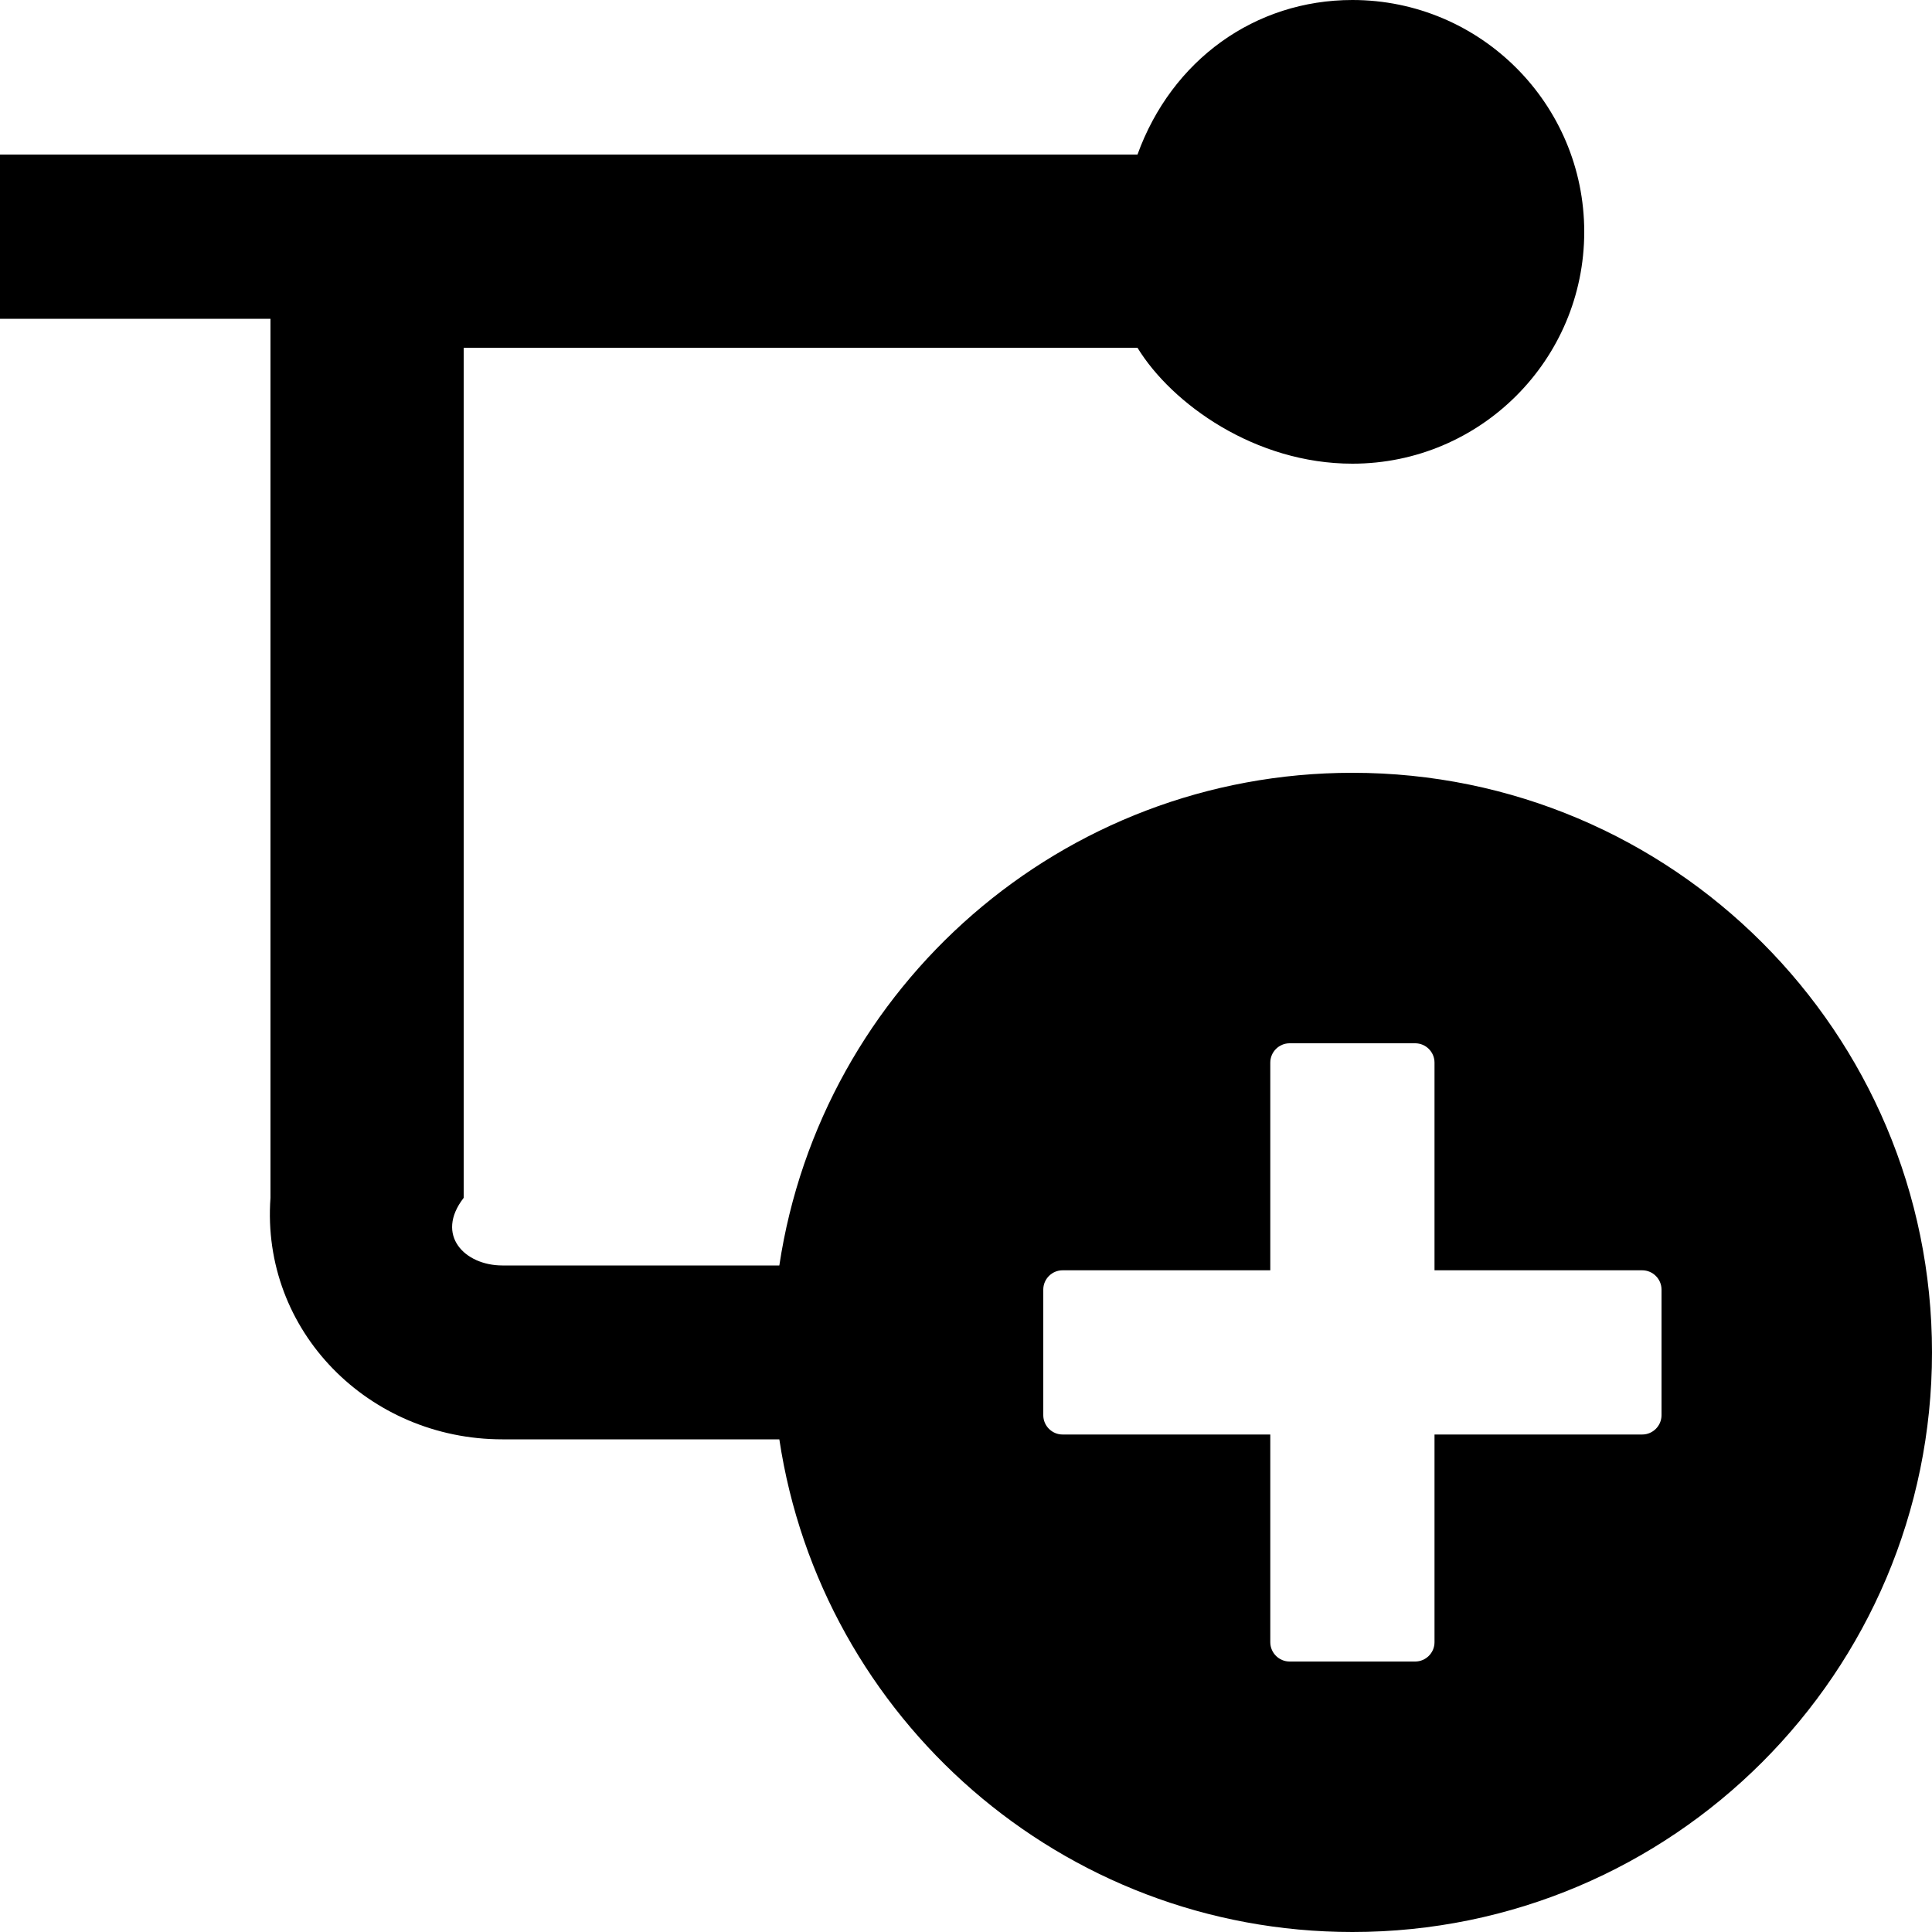 ﻿<?xml version="1.0" encoding="utf-8"?>
<svg version="1.1" xmlns:xlink="http://www.w3.org/1999/xlink" width="50px" height="50px" xmlns="http://www.w3.org/2000/svg">
  <defs>
    <pattern id="BGPattern" patternUnits="userSpaceOnUse" alignment="0 0" imageRepeat="None" />
    <mask fill="white" id="Clip2750">
      <path d="M 50 35  C 50 26.719  43.281 20  35 20  C 27.481 20  21.256 25.531  20.169 32.75  L 13 32.75  C 12.031 32.75  11.25 31.969  12 31  L 12 9  L 29.438 9  C 30.325 10.45  32.481 12  35 12  C 38.312 12  41 9.312  41 6  C 41 2.688  38.312 0  35 0  C 32.481 0  30.325 1.55  29.438 4  L 0 4  L 0 8.25  L 7 8.25  L 7 31  C 6.75 34.45  9.55 37.25  13 37.25  L 20.169 37.25  C 21.256 44.469  27.481 50  35 50  C 43.281 50  50 43.281  50 35  Z M 43 33.375  L 43 36.625  C 43 36.9  42.775 37.125  42.5 37.125  L 37.125 37.125  L 37.125 42.5  C 37.125 42.775  36.9 43  36.625 43  L 33.375 43  C 33.1 43  32.875 42.775  32.875 42.5  L 32.875 37.125  L 27.5 37.125  C 27.225 37.125  27 36.9  27 36.625  L 27 33.375  C 27 33.1  27.225 32.875  27.5 32.875  L 32.875 32.875  L 32.875 27.5  C 32.875 27.225  33.1 27  33.375 27  L 36.625 27  C 36.9 27  37.125 27.225  37.125 27.5  L 37.125 32.875  L 42.5 32.875  C 42.775 32.875  43 33.1  43 33.375  Z " fill-rule="evenodd" />
    </mask>
  </defs>
  <g>
    <path d="M 50 35  C 50 26.719  43.281 20  35 20  C 27.481 20  21.256 25.531  20.169 32.75  L 13 32.75  C 12.031 32.75  11.25 31.969  12 31  L 12 9  L 29.438 9  C 30.325 10.45  32.481 12  35 12  C 38.312 12  41 9.312  41 6  C 41 2.688  38.312 0  35 0  C 32.481 0  30.325 1.55  29.438 4  L 0 4  L 0 8.25  L 7 8.25  L 7 31  C 6.75 34.45  9.55 37.25  13 37.25  L 20.169 37.25  C 21.256 44.469  27.481 50  35 50  C 43.281 50  50 43.281  50 35  Z M 43 33.375  L 43 36.625  C 43 36.9  42.775 37.125  42.5 37.125  L 37.125 37.125  L 37.125 42.5  C 37.125 42.775  36.9 43  36.625 43  L 33.375 43  C 33.1 43  32.875 42.775  32.875 42.5  L 32.875 37.125  L 27.5 37.125  C 27.225 37.125  27 36.9  27 36.625  L 27 33.375  C 27 33.1  27.225 32.875  27.5 32.875  L 32.875 32.875  L 32.875 27.5  C 32.875 27.225  33.1 27  33.375 27  L 36.625 27  C 36.9 27  37.125 27.225  37.125 27.5  L 37.125 32.875  L 42.5 32.875  C 42.775 32.875  43 33.1  43 33.375  Z " fill-rule="nonzero" fill="rgba(0, 0, 0, 1)" stroke="none" class="fill" />
    <path d="M 50 35  C 50 26.719  43.281 20  35 20  C 27.481 20  21.256 25.531  20.169 32.75  L 13 32.75  C 12.031 32.75  11.25 31.969  12 31  L 12 9  L 29.438 9  C 30.325 10.45  32.481 12  35 12  C 38.312 12  41 9.312  41 6  C 41 2.688  38.312 0  35 0  C 32.481 0  30.325 1.55  29.438 4  L 0 4  L 0 8.25  L 7 8.25  L 7 31  C 6.75 34.45  9.55 37.25  13 37.25  L 20.169 37.25  C 21.256 44.469  27.481 50  35 50  C 43.281 50  50 43.281  50 35  Z " stroke-width="0" stroke-dasharray="0" stroke="rgba(255, 255, 255, 0)" fill="none" class="stroke" mask="url(#Clip2750)" />
    <path d="M 43 33.375  L 43 36.625  C 43 36.9  42.775 37.125  42.5 37.125  L 37.125 37.125  L 37.125 42.5  C 37.125 42.775  36.9 43  36.625 43  L 33.375 43  C 33.1 43  32.875 42.775  32.875 42.5  L 32.875 37.125  L 27.5 37.125  C 27.225 37.125  27 36.9  27 36.625  L 27 33.375  C 27 33.1  27.225 32.875  27.5 32.875  L 32.875 32.875  L 32.875 27.5  C 32.875 27.225  33.1 27  33.375 27  L 36.625 27  C 36.9 27  37.125 27.225  37.125 27.5  L 37.125 32.875  L 42.5 32.875  C 42.775 32.875  43 33.1  43 33.375  Z " stroke-width="0" stroke-dasharray="0" stroke="rgba(255, 255, 255, 0)" fill="none" class="stroke" mask="url(#Clip2750)" />
  </g>
</svg>